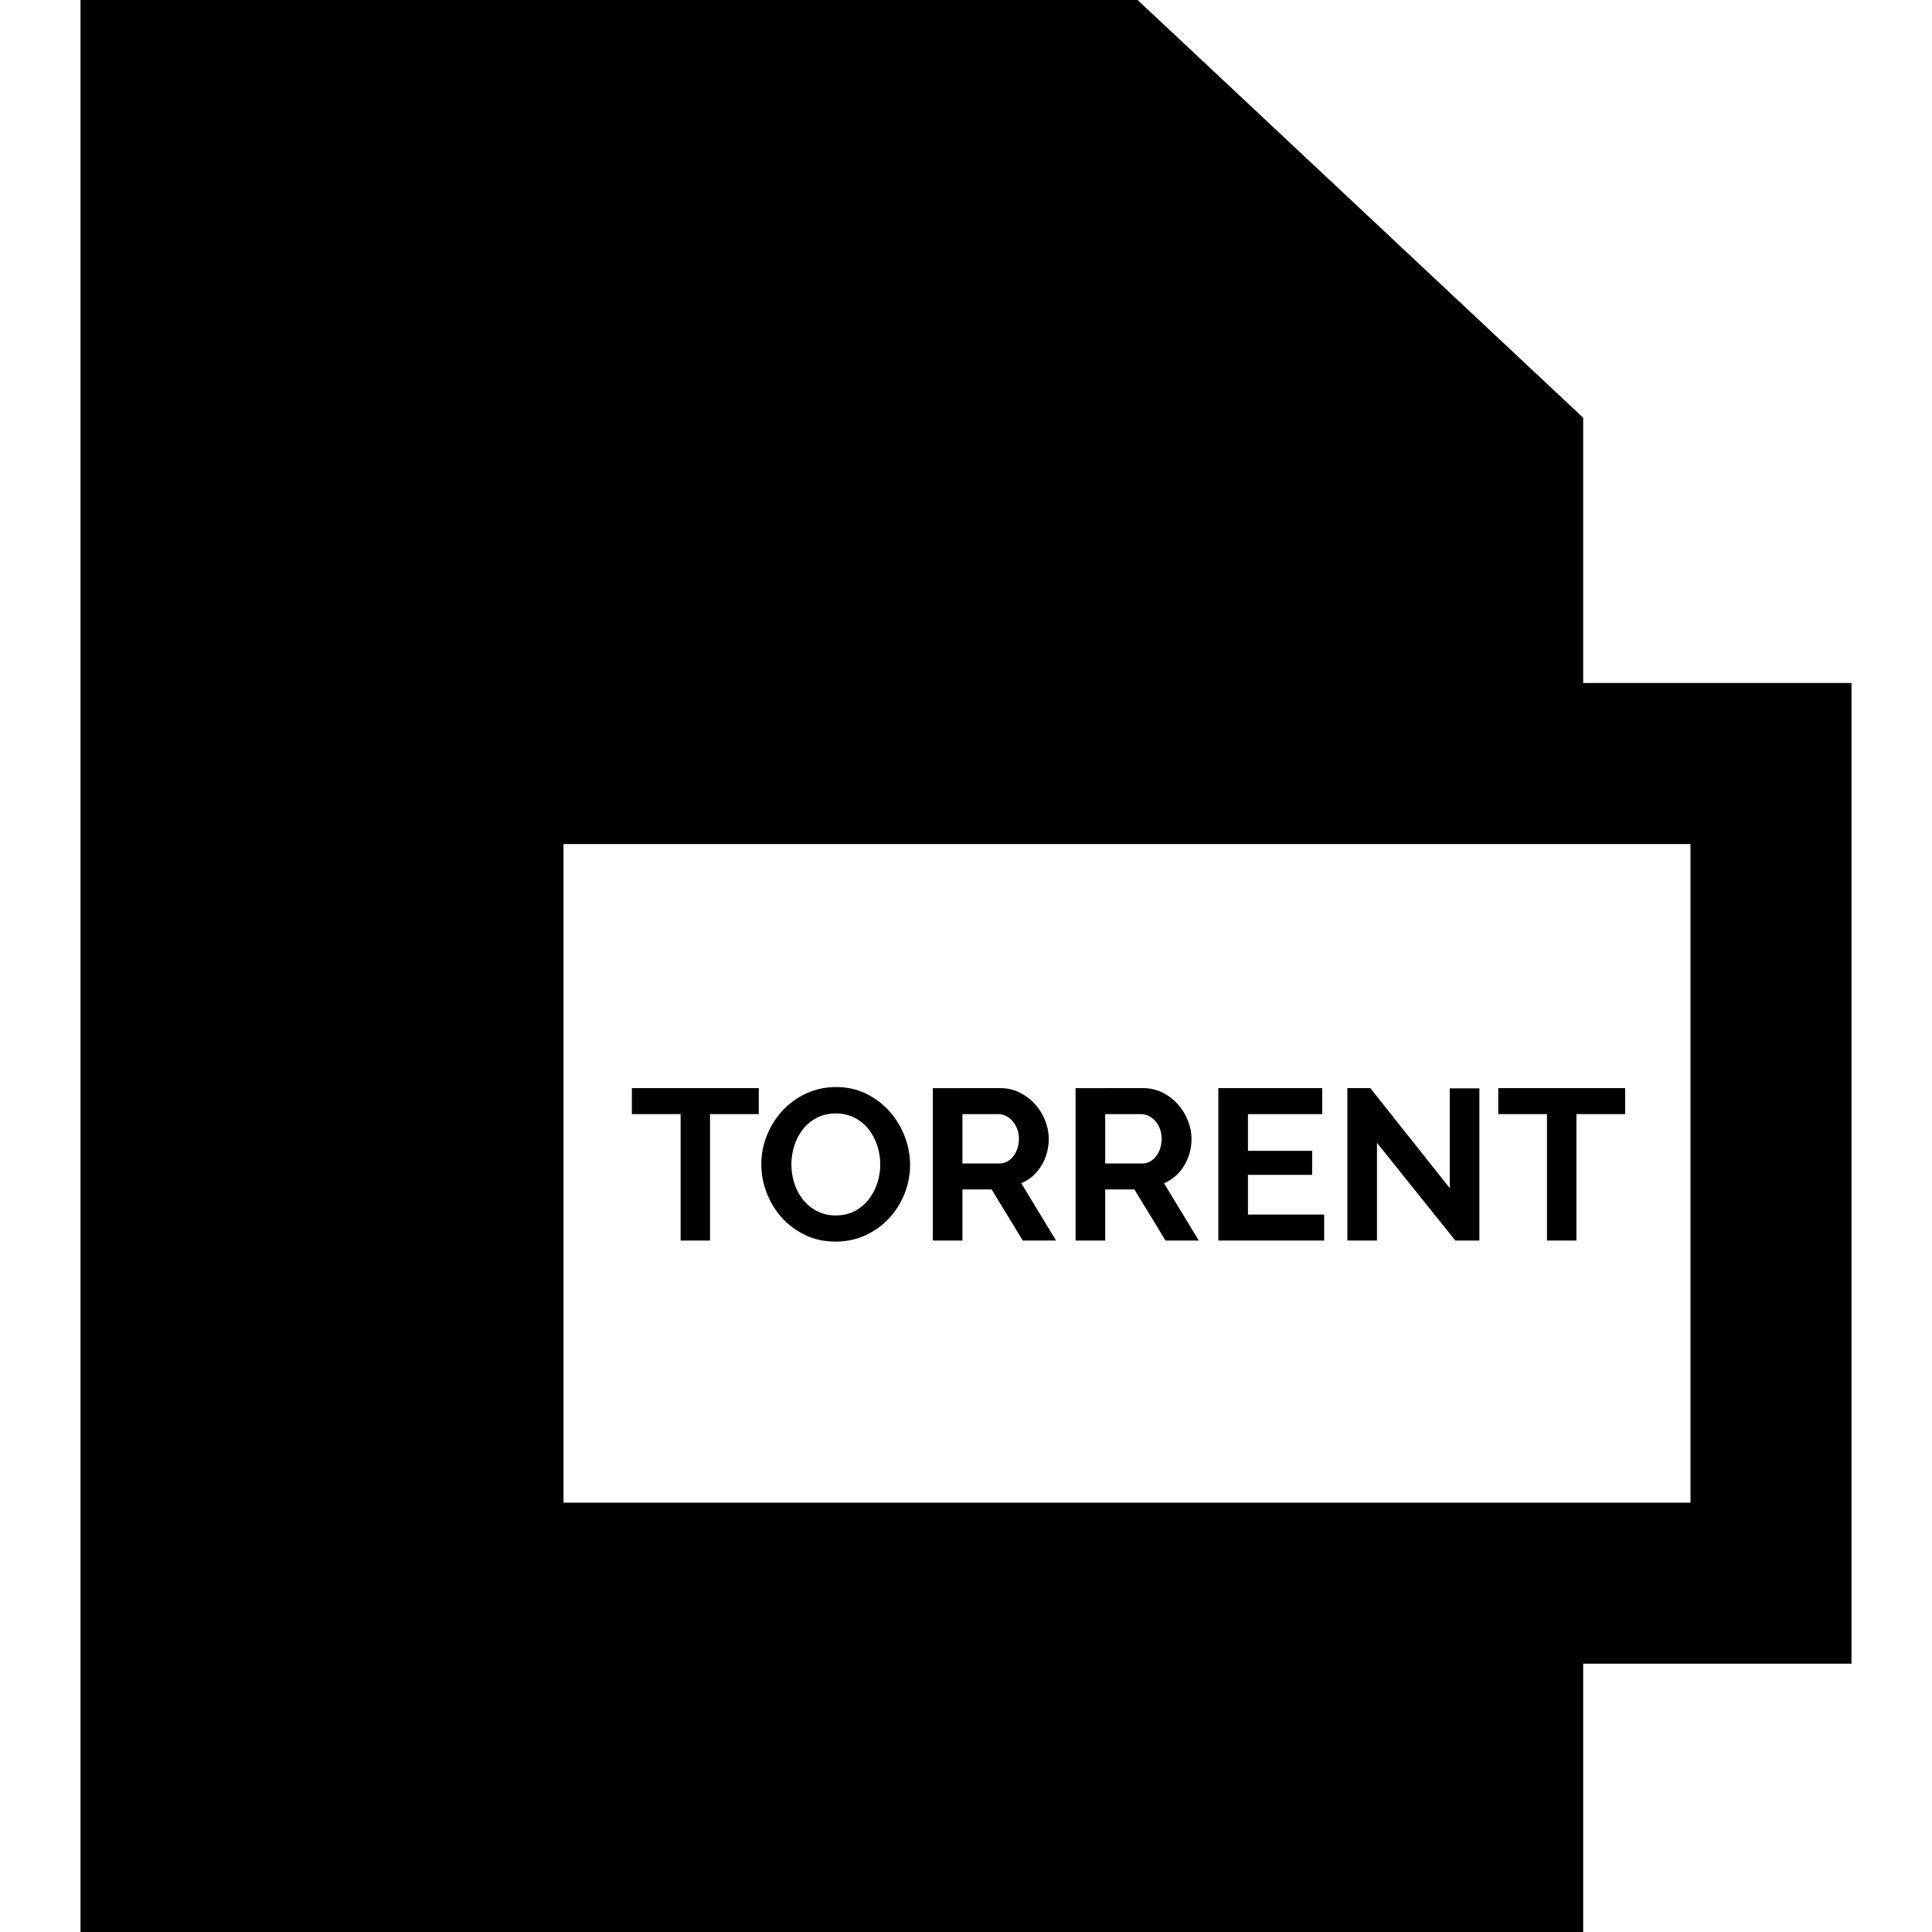 <svg xmlns="http://www.w3.org/2000/svg" xmlns:xlink="http://www.w3.org/1999/xlink" version="1.1" id="Capa_1" x="0px" y="0px" viewBox="0 0 360 360" style="enable-background:new 0 0 360 360;" xml:space="preserve" width="360"  height="360" >
<g id="XMLID_923_">
	<path id="XMLID_924_" d="M345,127.272h-50V77.834L211.977,0H15v360h280v-50h50V127.272z M315,280H105V157.273h210V280z"/>
	<polygon id="XMLID_927_" points="126.821,231.156 132.301,231.156 132.301,207.596 141.381,207.596 141.381,202.756    117.741,202.756 117.741,207.596 126.821,207.596  "/>
	<path id="XMLID_928_" d="M145.682,226.896c1.213,1.347,2.666,2.427,4.359,3.24c1.693,0.813,3.58,1.22,5.66,1.22   c2,0,3.854-0.393,5.561-1.181c1.706-0.785,3.173-1.84,4.399-3.16c1.227-1.319,2.187-2.84,2.88-4.559   c0.693-1.72,1.04-3.526,1.04-5.42c0-1.786-0.333-3.546-1-5.28c-0.667-1.732-1.6-3.279-2.8-4.64c-1.2-1.36-2.646-2.46-4.34-3.3   c-1.693-0.84-3.567-1.26-5.62-1.26c-2,0-3.854,0.394-5.56,1.18c-1.707,0.787-3.181,1.847-4.42,3.18   c-1.24,1.334-2.214,2.867-2.921,4.6c-0.706,1.734-1.06,3.547-1.06,5.441c0,1.813,0.333,3.587,1,5.32   C143.527,224.01,144.468,225.55,145.682,226.896z M148.001,213.496c0.36-1.133,0.887-2.146,1.58-3.04   c0.693-0.894,1.561-1.612,2.6-2.159c1.04-0.547,2.226-0.82,3.56-0.82c1.28,0,2.434,0.26,3.46,0.779   c1.026,0.52,1.894,1.221,2.601,2.1c0.706,0.88,1.253,1.894,1.64,3.04c0.386,1.146,0.58,2.334,0.58,3.56   c0,1.174-0.18,2.327-0.54,3.46c-0.36,1.134-0.894,2.154-1.601,3.061c-0.706,0.906-1.573,1.633-2.6,2.18   c-1.026,0.547-2.207,0.82-3.54,0.82c-1.307,0-2.474-0.267-3.5-0.801c-1.026-0.533-1.893-1.24-2.6-2.119   c-0.707-0.881-1.247-1.893-1.62-3.041c-0.374-1.145-0.561-2.332-0.561-3.559C147.461,215.783,147.642,214.63,148.001,213.496z"/>
	<path id="XMLID_931_" d="M179.341,221.637h5.439l5.801,9.52h6.199l-6.479-10.68c1.573-0.666,2.819-1.754,3.74-3.26   c0.92-1.507,1.38-3.181,1.38-5.02c0-1.146-0.228-2.286-0.681-3.42c-0.453-1.134-1.08-2.146-1.88-3.04   c-0.8-0.893-1.754-1.613-2.859-2.16c-1.107-0.547-2.315-0.82-3.62-0.82H173.82v28.4h5.52V221.637z M179.341,207.596h6.68   c0.481,0,0.953,0.114,1.42,0.34c0.467,0.228,0.88,0.547,1.24,0.961c0.36,0.414,0.646,0.9,0.86,1.46   c0.213,0.56,0.319,1.173,0.319,1.84c0,0.64-0.094,1.239-0.279,1.8c-0.188,0.561-0.441,1.047-0.761,1.46   c-0.319,0.414-0.7,0.74-1.14,0.979c-0.441,0.24-0.914,0.361-1.42,0.361h-6.92V207.596z"/>
	<path id="XMLID_934_" d="M205.94,221.637h5.439l5.801,9.52h6.199l-6.48-10.68c1.573-0.666,2.819-1.754,3.74-3.26   c0.92-1.507,1.38-3.181,1.38-5.02c0-1.146-0.227-2.286-0.681-3.42c-0.453-1.134-1.08-2.146-1.88-3.04   c-0.8-0.893-1.754-1.613-2.859-2.16c-1.107-0.547-2.314-0.82-3.62-0.82H200.42v28.4h5.521V221.637z M205.94,207.596h6.68   c0.48,0,0.953,0.114,1.42,0.34c0.467,0.228,0.88,0.547,1.24,0.961c0.36,0.414,0.646,0.9,0.86,1.46   c0.213,0.56,0.319,1.173,0.319,1.84c0,0.64-0.094,1.239-0.279,1.8c-0.188,0.561-0.441,1.047-0.761,1.46   c-0.319,0.414-0.7,0.74-1.14,0.979c-0.44,0.24-0.914,0.361-1.42,0.361h-6.92V207.596z"/>
	<polygon id="XMLID_937_" points="246.74,226.316 232.54,226.316 232.54,218.916 244.5,218.916 244.5,214.436 232.54,214.436    232.54,207.596 246.38,207.596 246.38,202.756 227.019,202.756 227.019,231.156 246.74,231.156  "/>
	<polygon id="XMLID_938_" points="256.58,212.956 271.18,231.156 275.66,231.156 275.66,202.797 270.14,202.797 270.14,221.396    255.34,202.756 251.06,202.756 251.06,231.156 256.58,231.156  "/>
	<polygon id="XMLID_939_" points="288.26,231.156 293.739,231.156 293.739,207.596 302.819,207.596 302.819,202.756 279.18,202.756    279.18,207.596 288.26,207.596  "/>
</g>
<g>
</g>
<g>
</g>
<g>
</g>
<g>
</g>
<g>
</g>
<g>
</g>
<g>
</g>
<g>
</g>
<g>
</g>
<g>
</g>
<g>
</g>
<g>
</g>
<g>
</g>
<g>
</g>
<g>
</g>
</svg>